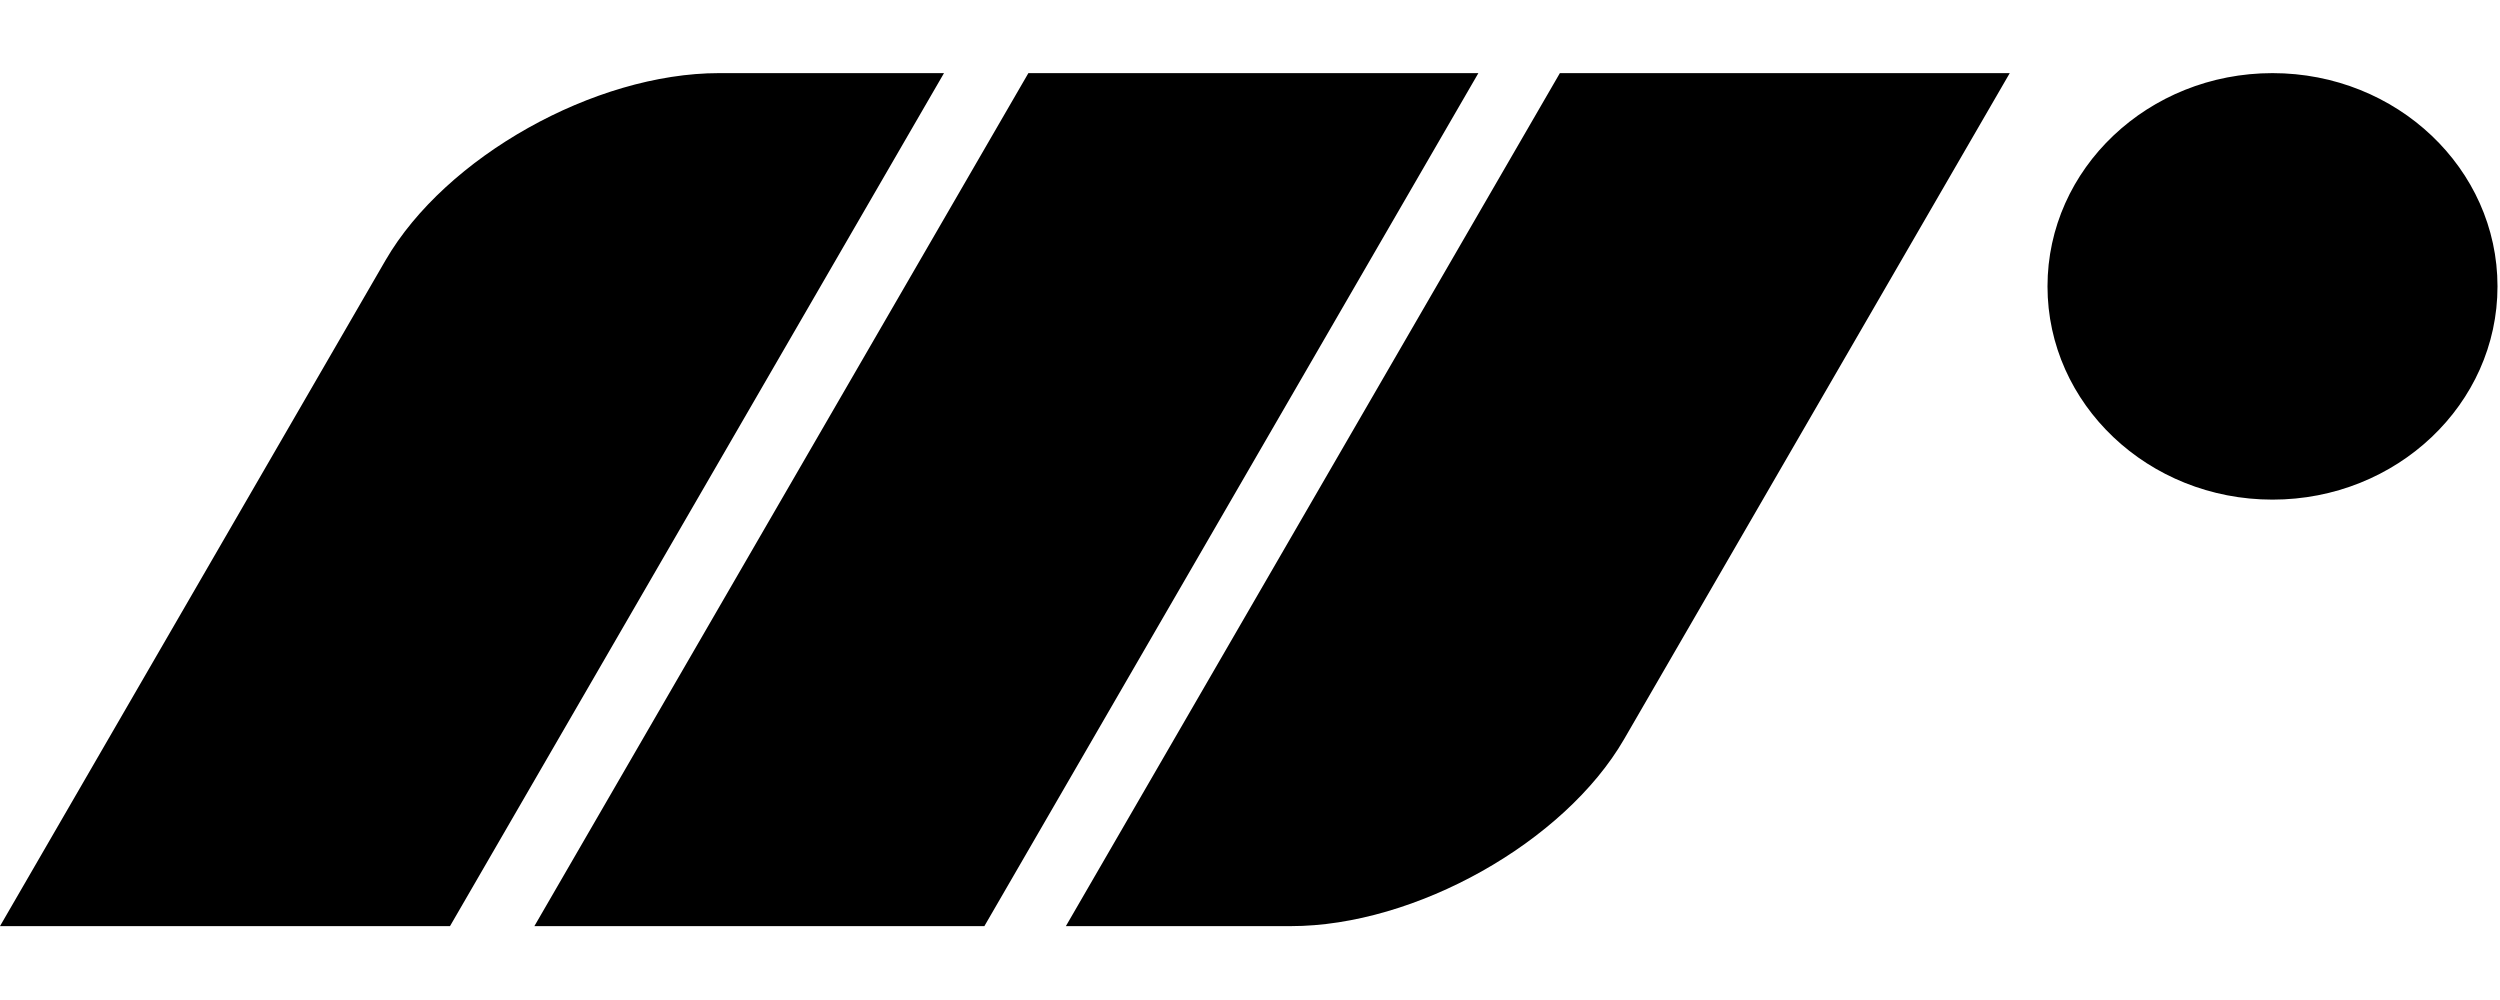 <svg viewBox="0 0 20 8" fill="none" xmlns="http://www.w3.org/2000/svg">
<g clip-path="url(#clip0_10_46)">
<path d="M7.552 0.585L3.6 7.409H0L3.085 2.081C3.564 1.255 4.758 0.585 5.752 0.585H7.552ZM16.38 2.291C16.38 1.349 17.186 0.585 18.18 0.585C19.174 0.585 19.98 1.349 19.98 2.291C19.98 3.233 19.174 3.997 18.18 3.997C17.186 3.997 16.38 3.233 16.38 2.291ZM8.227 0.585H11.827L7.875 7.409H4.275L8.227 0.585ZM12.479 0.585H16.078L12.993 5.913C12.515 6.739 11.321 7.409 10.327 7.409H8.527L12.479 0.585Z" fill="black"/>
</g>
<defs>
<clipPath id="clip0_10_46">
<rect width="20" height="6.829" fill="white" transform="translate(0 0.585)"/>
</clipPath>
</defs>
</svg>
